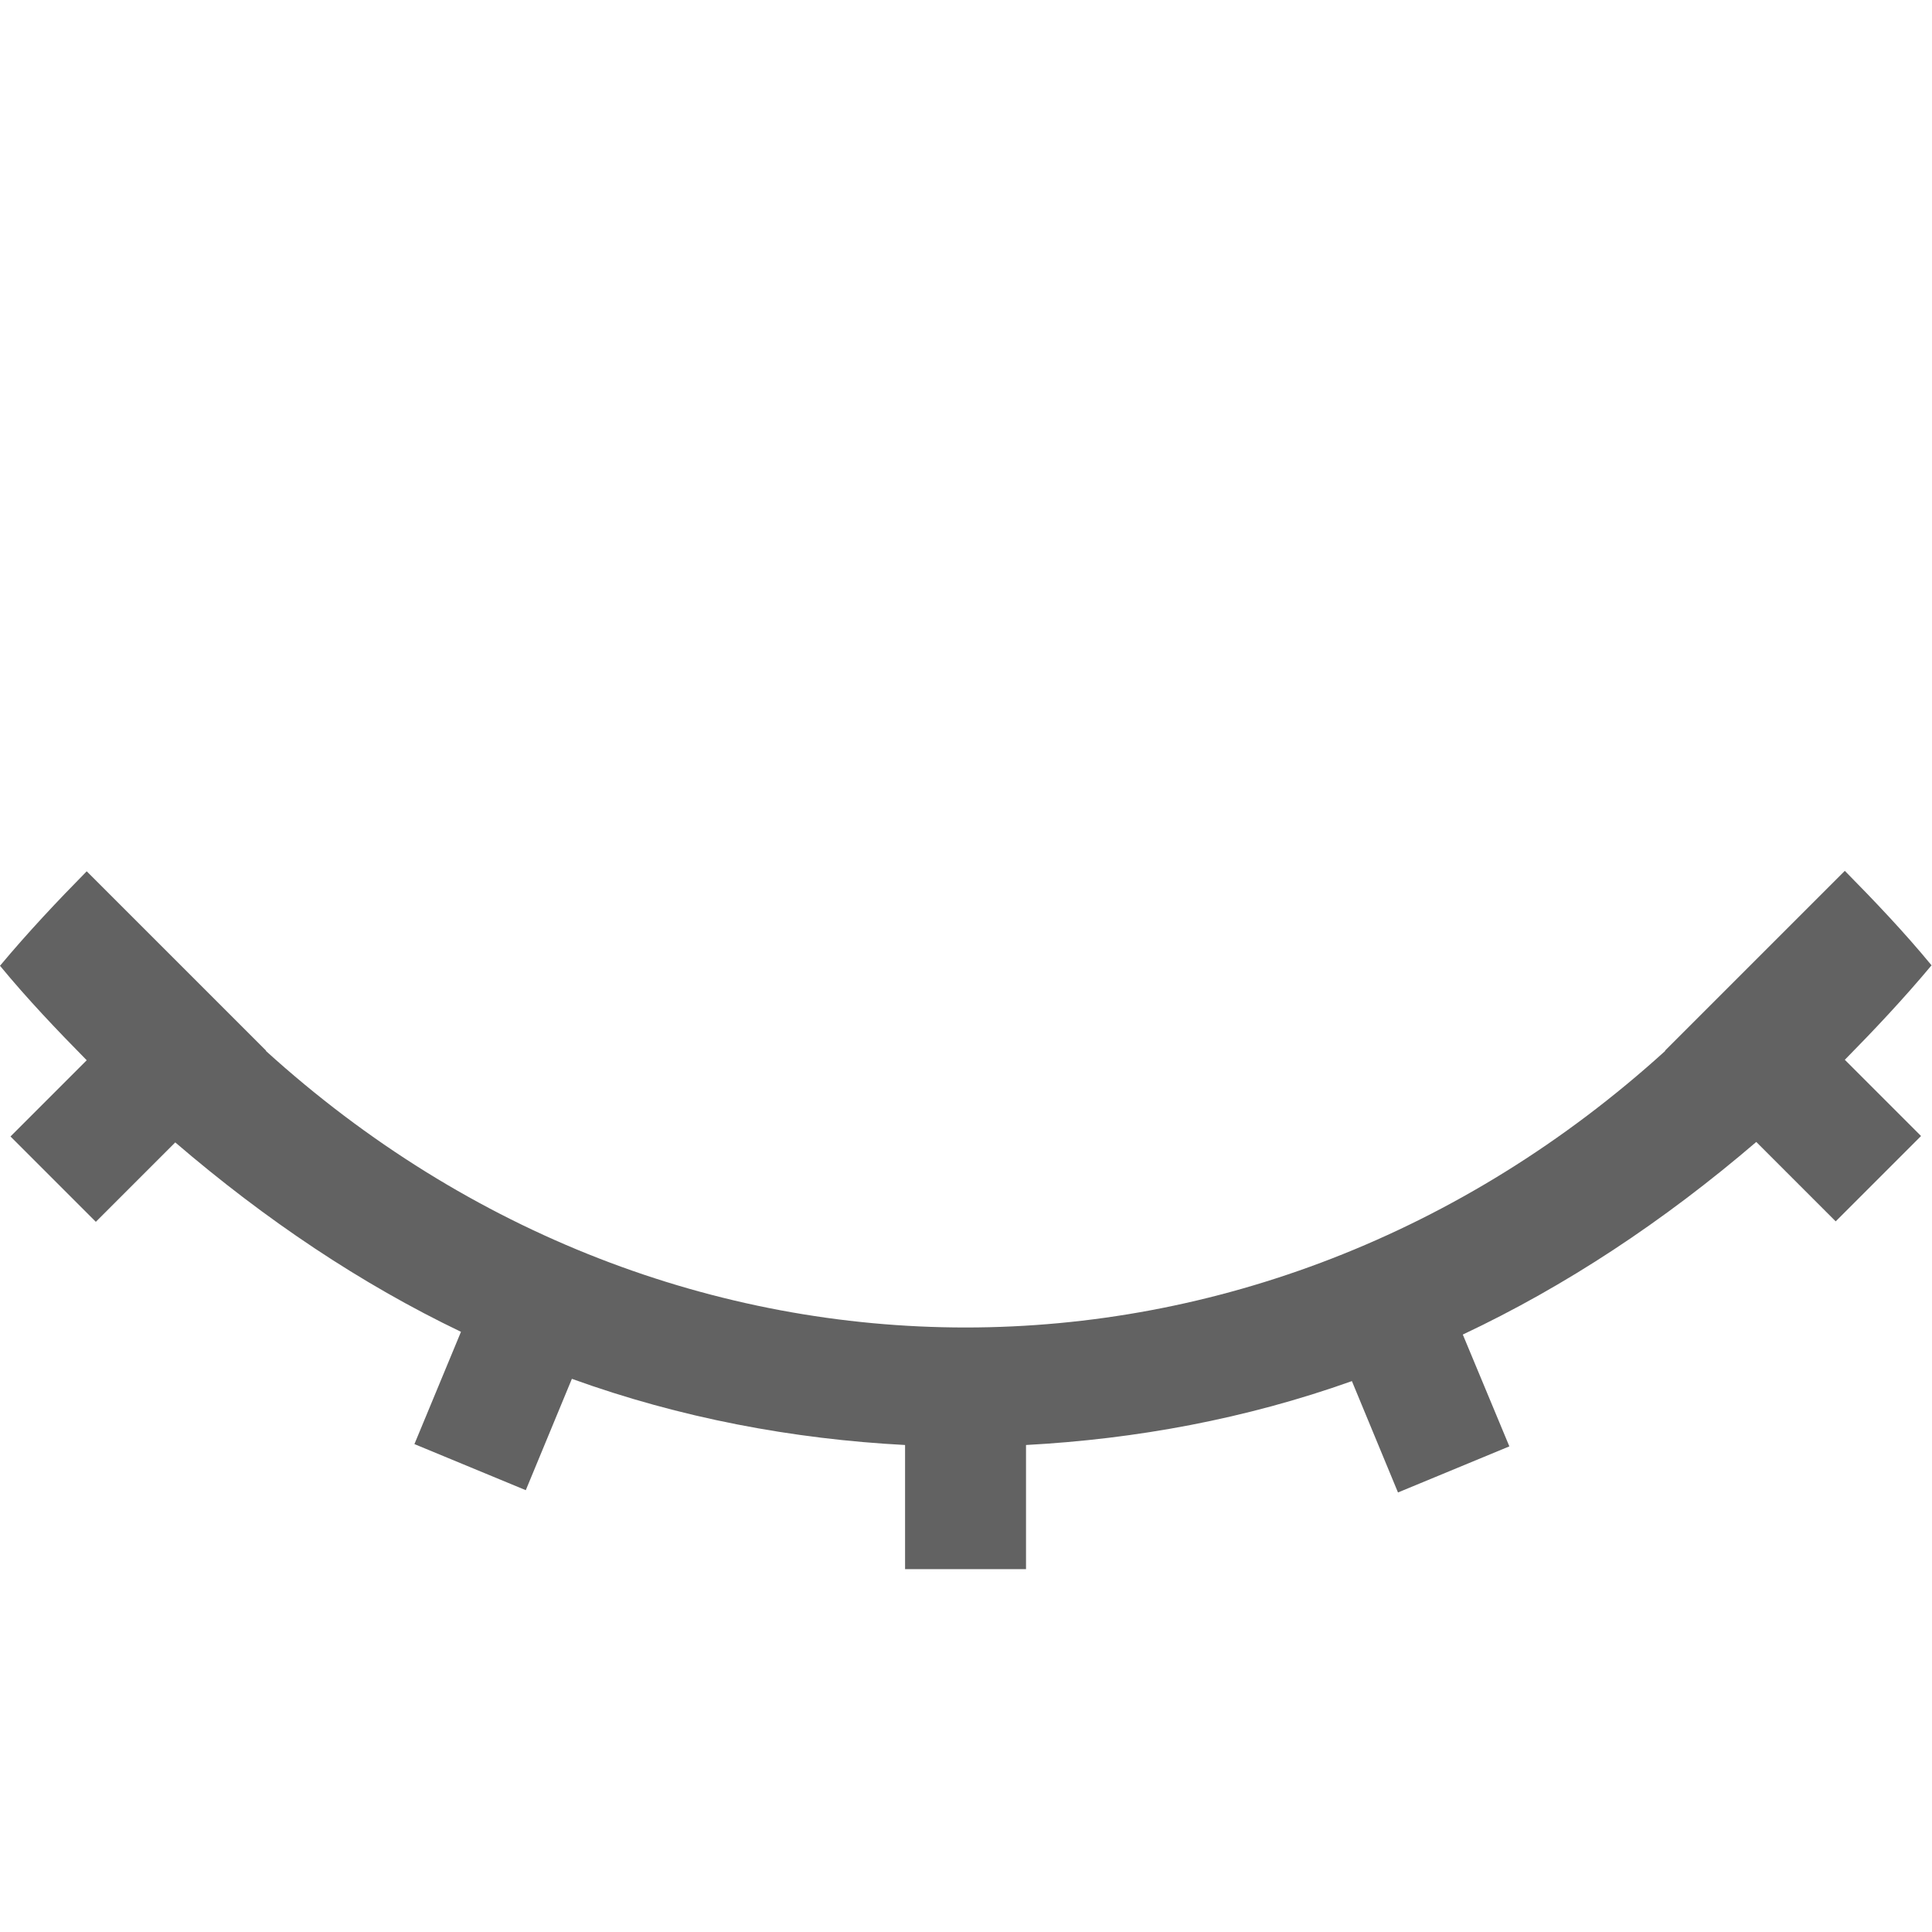 <?xml version="1.0" encoding="UTF-8" standalone="no"?>
<svg
   xmlns:dc="http://purl.org/dc/elements/1.1/"
   xmlns:cc="http://creativecommons.org/ns#"
   xmlns:rdf="http://www.w3.org/1999/02/22-rdf-syntax-ns#"
   xmlns:svg="http://www.w3.org/2000/svg"
   xmlns="http://www.w3.org/2000/svg"
   width="16"
   height="16"
   viewBox="0 0 4.233 4.233"
   version="1.1"
   id="svg26">
  <defs
     id="defs20" />
  <g
     id="layer1"
     transform="translate(-31.173,-194.149)">
    <path
       d="m 31.363,196.058 c -0.065,0.066 -0.129,0.134 -0.19,0.207 0.061,0.074 0.125,0.141 0.19,0.207 l -0.167,0.167 0.187,0.187 0.174,-0.174 c 0.198,0.17 0.407,0.31 0.626,0.415 l -0.102,0.246 0.244,0.101 0.101,-0.244 c 0.238,0.086 0.484,0.132 0.73,0.145 v 0.272 h 0.265 v -0.272 c 0.241,-0.013 0.481,-0.057 0.714,-0.14 l 0.101,0.244 0.244,-0.101 -0.102,-0.245 c 0.225,-0.106 0.44,-0.248 0.643,-0.422 l 0.174,0.174 0.187,-0.187 -0.167,-0.167 c 0.065,-0.066 0.129,-0.134 0.19,-0.207 -0.061,-0.074 -0.125,-0.141 -0.19,-0.207 l -0.207,0.207 -0.187,0.187 5.3e-4,5.1e-4 c -0.445,0.404 -0.989,0.606 -1.533,0.606 -0.544,0 -1.088,-0.202 -1.533,-0.606 l 5.29e-4,-5.1e-4 -0.187,-0.187 z"
       style="opacity:0.998;fill:#626262;fill-opacity:1;stroke-width:0.978;stop-color:#000000"
       id="path846-4-4-6" />
  </g>
</svg>
